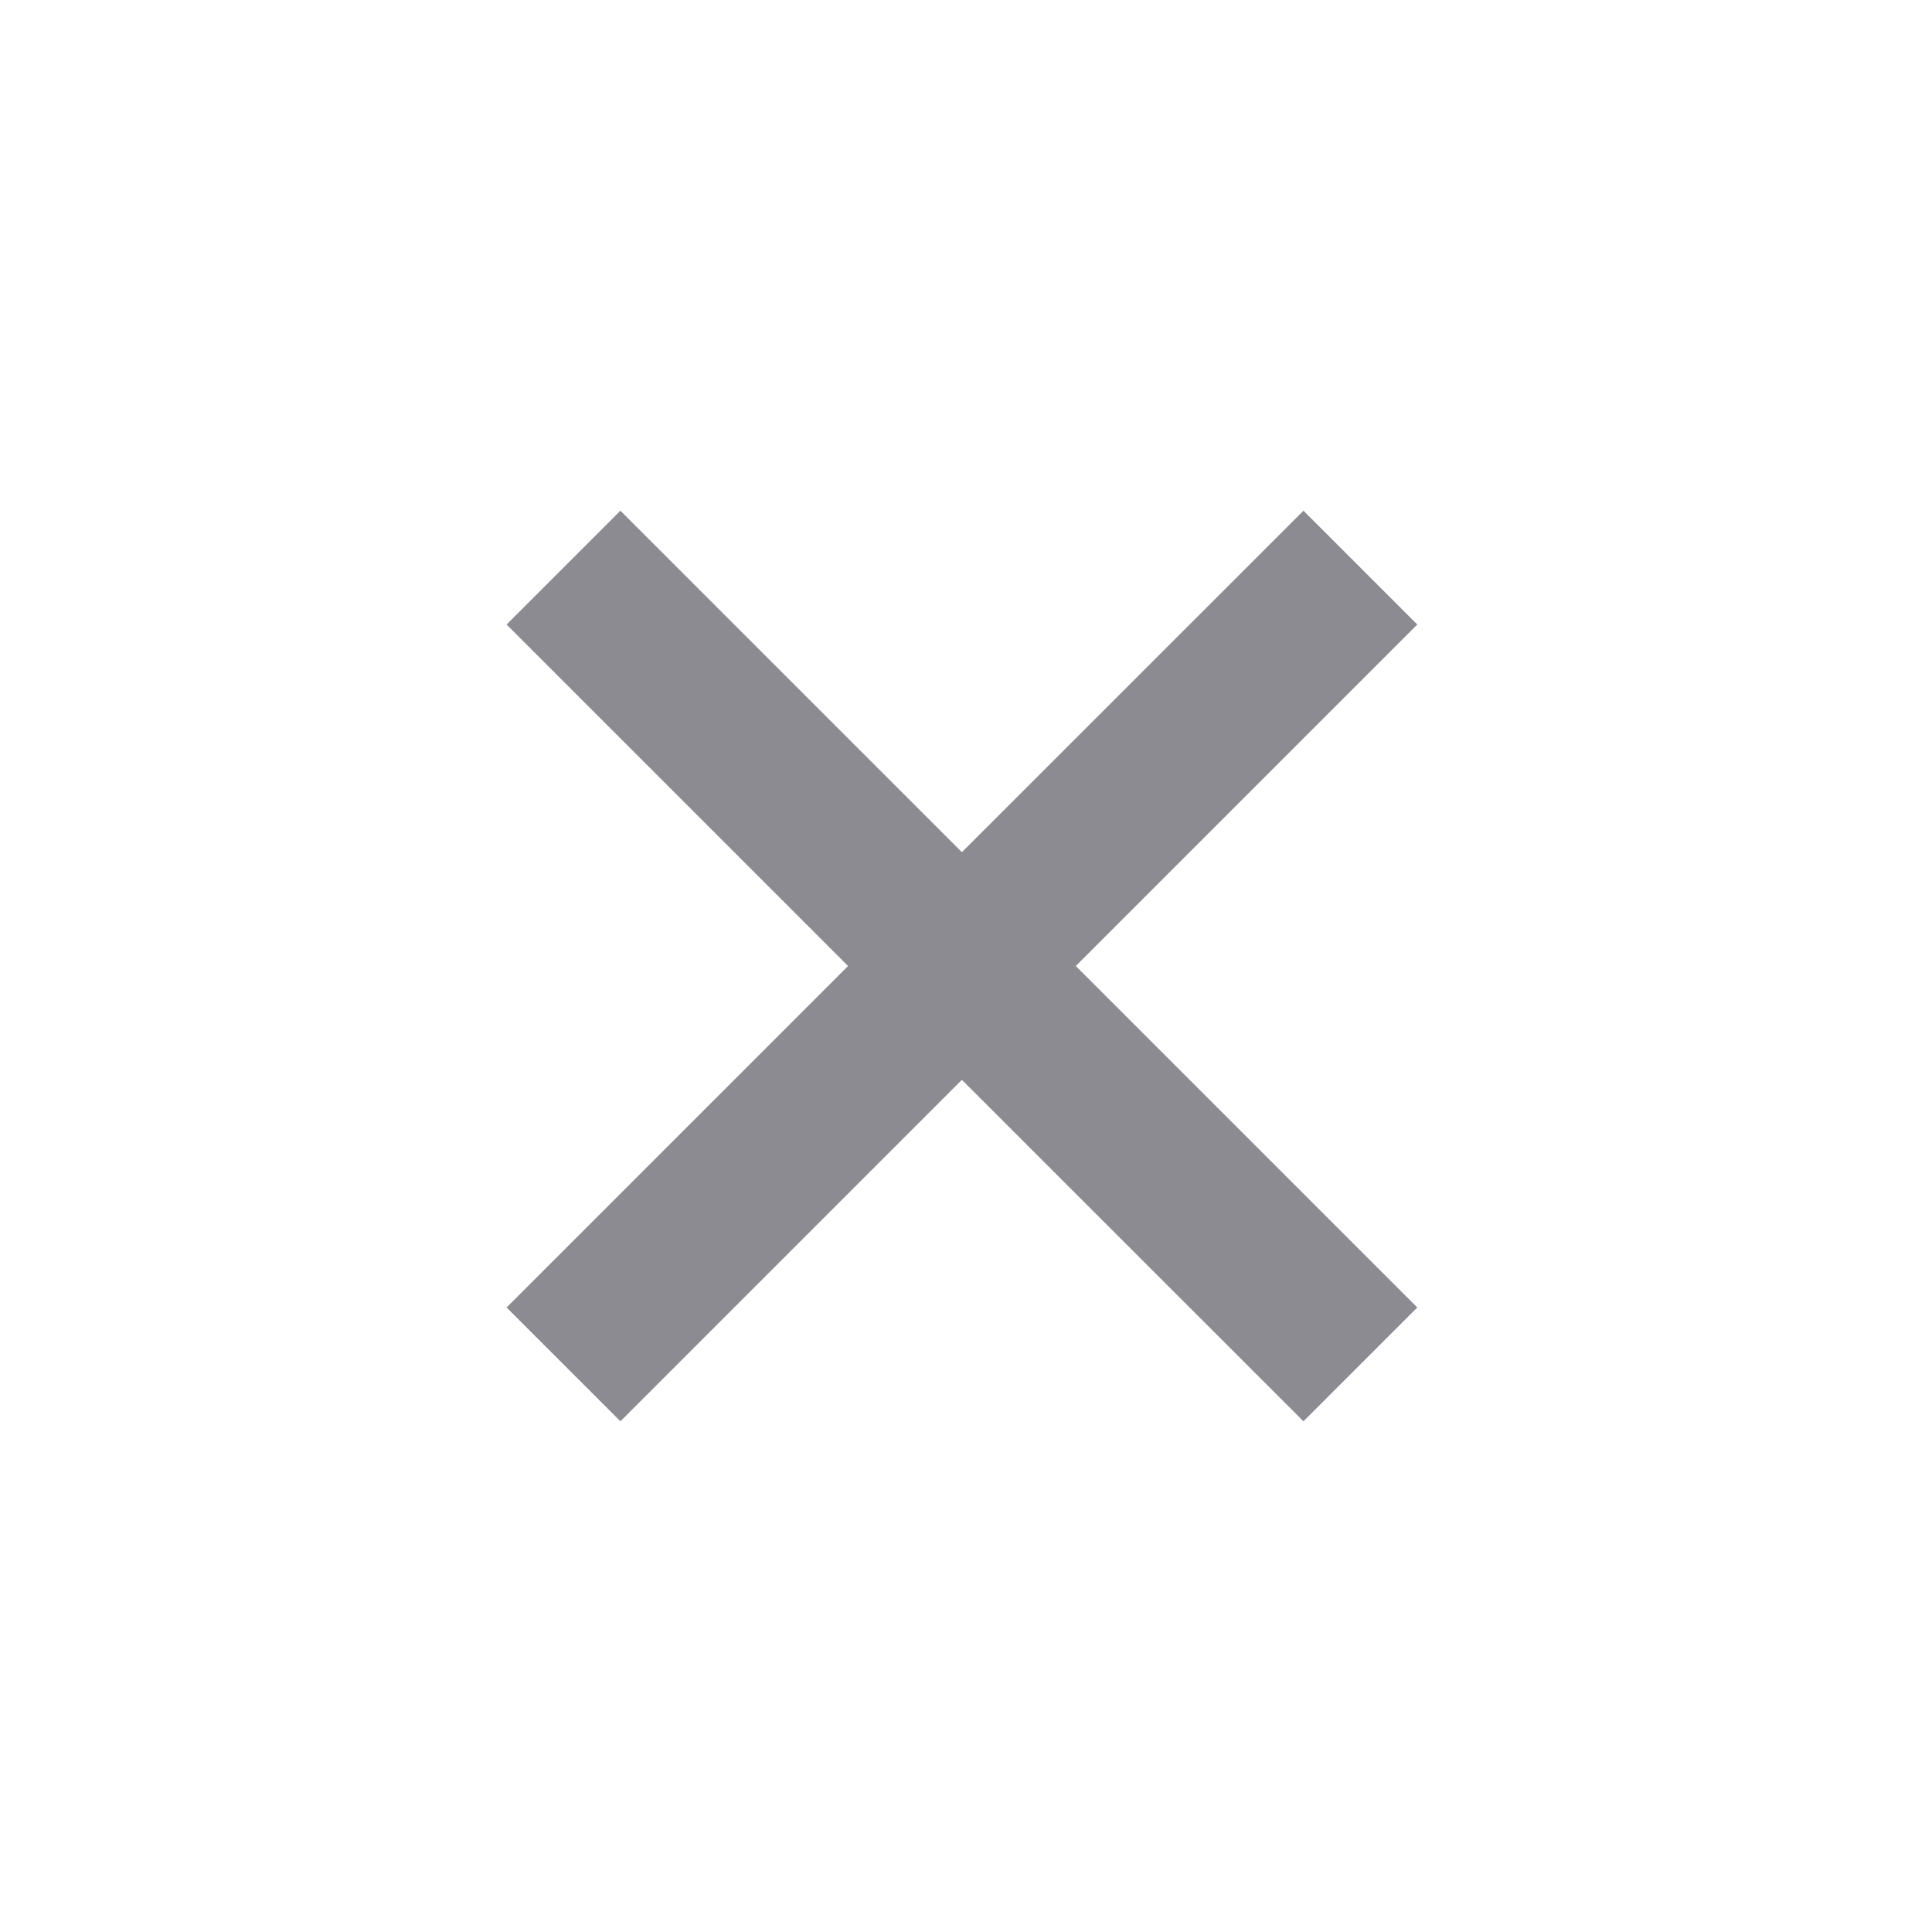 <svg xmlns="http://www.w3.org/2000/svg" width="96" height="96" viewBox="0 0 24 24" style="fill: rgba(141, 139, 146, 1);transform: ;msFilter:;"><path d="m16.192 6.344-4.243 4.242-4.242-4.242-1.414 1.414L10.535 12l-4.242 4.242 1.414 1.414 4.242-4.242 4.243 4.242 1.414-1.414L13.364 12l4.242-4.242z"></path></svg>